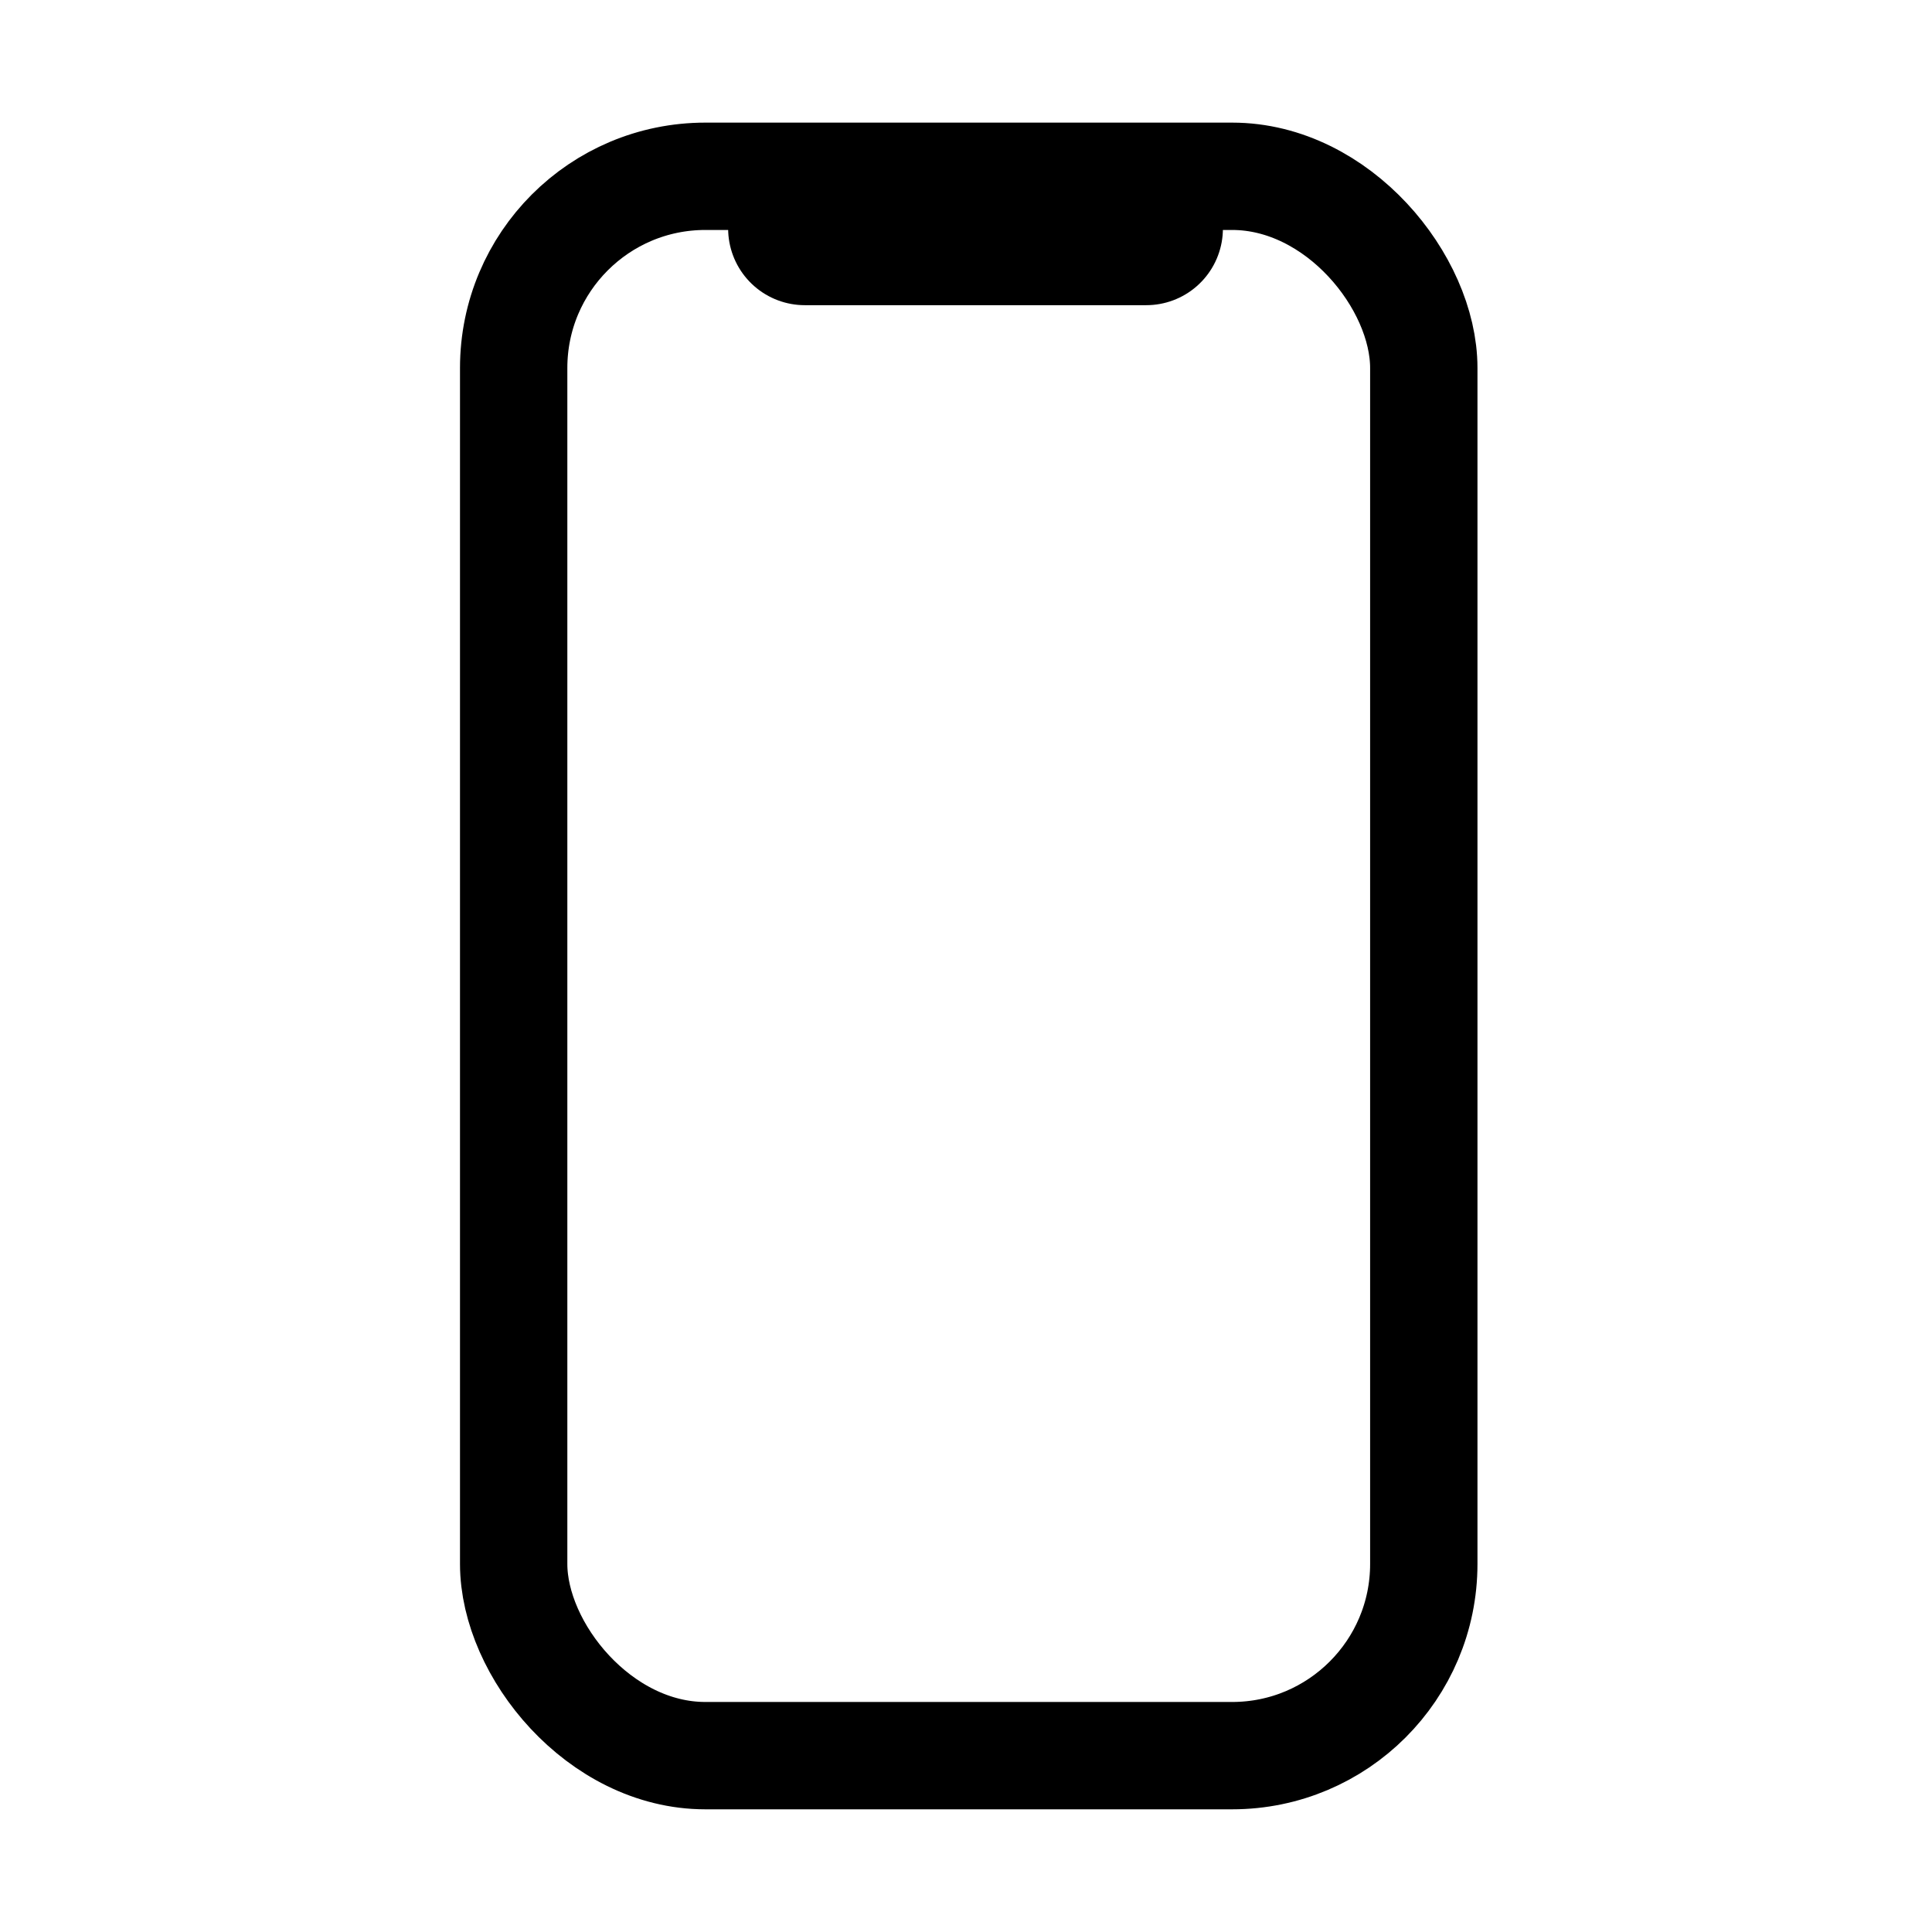 <svg width="64" height="64" viewBox="0 0 64 64" fill="none" xmlns="http://www.w3.org/2000/svg">
<rect x="17.016" y="5.84" width="30.149" height="52.318" rx="6.349" stroke="black" stroke-width="3.556"/>
<path d="M26.66 7.57H37.971" stroke="black" stroke-width="5.079" stroke-linecap="round"/>
</svg>
